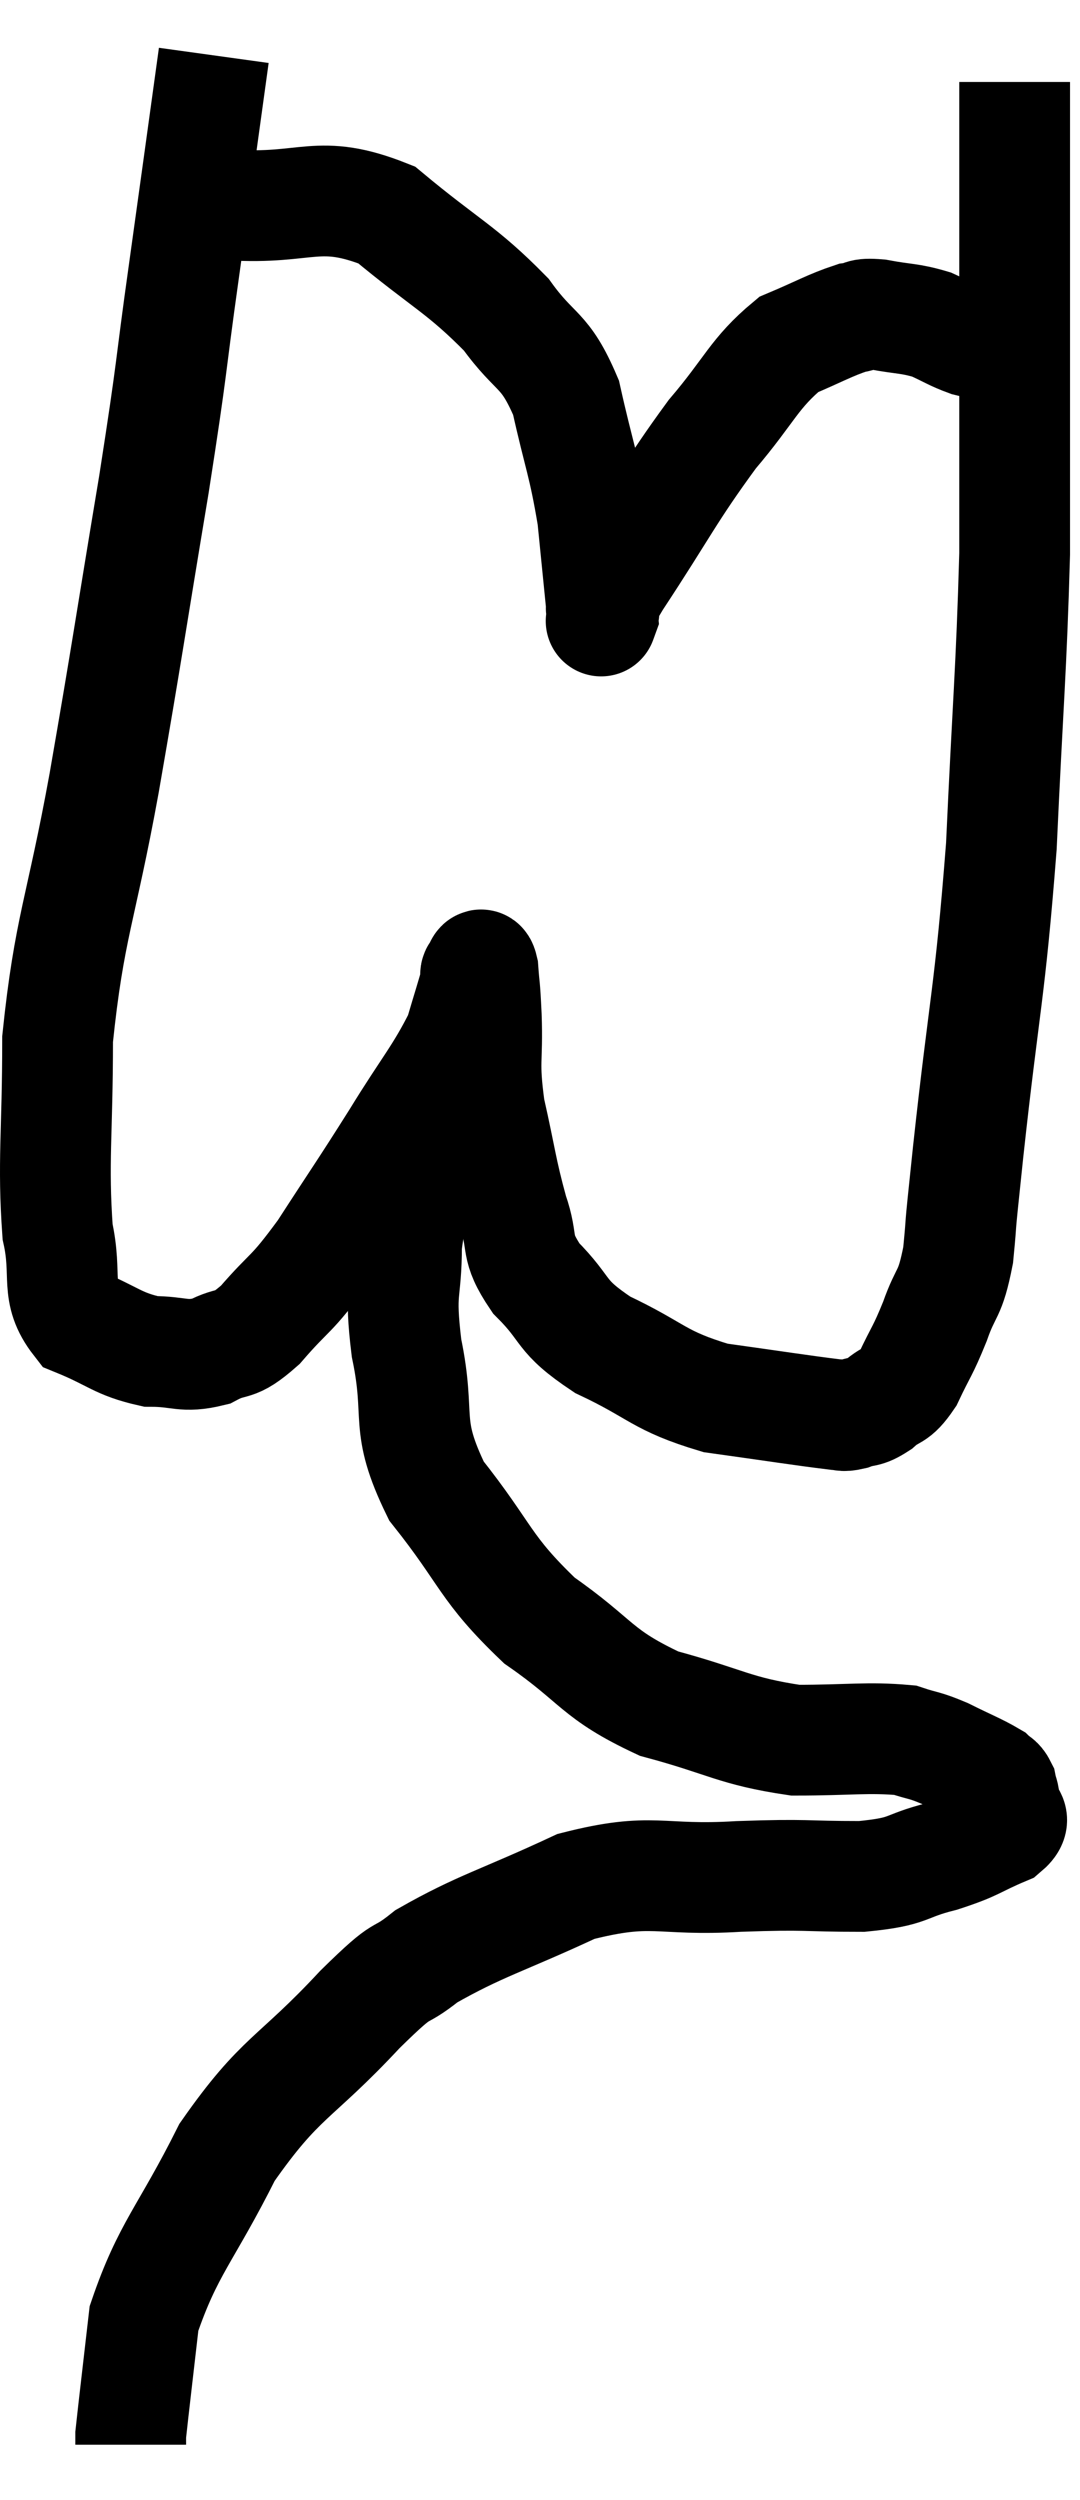 <svg xmlns="http://www.w3.org/2000/svg" viewBox="12.82 1.88 19.5 45.14" width="19.5" height="45.14"><path d="M 16.68 2.88 C 16.41 4.83, 16.41 4.845, 16.14 6.78 C 15.87 8.7, 15.96 8.31, 15.6 10.62 C 15.15 13.32, 15.135 13.515, 14.7 16.02 C 14.28 18.33, 14.07 18.615, 13.86 20.64 C 13.86 22.38, 13.77 22.845, 13.86 24.12 C 14.04 24.93, 13.8 25.2, 14.22 25.74 C 14.88 26.01, 14.94 26.145, 15.54 26.28 C 16.08 26.28, 16.125 26.4, 16.62 26.28 C 17.07 26.04, 17.01 26.25, 17.52 25.8 C 18.09 25.14, 18.045 25.32, 18.66 24.48 C 19.32 23.46, 19.365 23.415, 19.98 22.44 C 20.55 21.51, 20.76 21.3, 21.12 20.58 C 21.27 20.07, 21.345 19.845, 21.42 19.56 C 21.42 19.5, 21.39 19.485, 21.42 19.44 C 21.48 19.41, 21.495 19.185, 21.54 19.38 C 21.57 19.8, 21.57 19.59, 21.6 20.22 C 21.63 21.06, 21.54 21.015, 21.66 21.9 C 21.87 22.83, 21.87 22.995, 22.08 23.76 C 22.29 24.36, 22.095 24.36, 22.5 24.96 C 23.1 25.56, 22.89 25.62, 23.7 26.16 C 24.72 26.64, 24.69 26.805, 25.74 27.12 C 26.82 27.27, 27.285 27.345, 27.9 27.42 C 28.05 27.42, 28.005 27.465, 28.2 27.42 C 28.44 27.33, 28.425 27.405, 28.68 27.24 C 28.95 27, 28.965 27.135, 29.22 26.76 C 29.46 26.25, 29.475 26.295, 29.7 25.74 C 29.91 25.14, 29.97 25.305, 30.12 24.54 C 30.21 23.61, 30.105 24.525, 30.3 22.68 C 30.6 19.92, 30.69 19.86, 30.9 17.16 C 31.02 14.52, 31.08 14.01, 31.14 11.88 C 31.14 10.26, 31.14 10.11, 31.14 8.64 C 31.14 7.32, 31.14 6.975, 31.14 6 C 31.14 5.37, 31.14 5.4, 31.14 4.74 C 31.14 4.05, 31.14 3.705, 31.14 3.36 C 31.14 3.36, 31.14 3.36, 31.14 3.36 C 31.14 3.36, 31.14 3.36, 31.14 3.36 C 31.14 3.36, 31.14 3.36, 31.14 3.36 L 31.14 3.36" fill="none" stroke="black" stroke-width="2"></path><path d="M 16.98 5.58 C 18.39 5.67, 18.555 5.265, 19.8 5.76 C 20.88 6.66, 21.15 6.735, 21.96 7.56 C 22.5 8.31, 22.65 8.145, 23.04 9.06 C 23.28 10.14, 23.355 10.23, 23.52 11.22 C 23.61 12.12, 23.655 12.57, 23.7 13.02 C 23.7 13.02, 23.7 13.02, 23.7 13.02 C 23.7 13.02, 23.64 13.185, 23.7 13.02 C 23.82 12.69, 23.445 13.185, 23.94 12.36 C 24.81 11.04, 24.9 10.785, 25.68 9.72 C 26.37 8.91, 26.43 8.625, 27.06 8.1 C 27.63 7.86, 27.795 7.755, 28.2 7.62 C 28.44 7.59, 28.32 7.53, 28.68 7.56 C 29.16 7.65, 29.235 7.62, 29.64 7.74 C 29.97 7.89, 30.015 7.935, 30.3 8.04 C 30.54 8.1, 30.525 8.085, 30.78 8.16 C 31.05 8.25, 31.185 8.295, 31.32 8.34 L 31.32 8.34" fill="none" stroke="black" stroke-width="2"></path><path d="M 21.36 21.36 C 21.24 21.54, 21.315 21.345, 21.12 21.72 C 20.85 22.29, 20.82 22.2, 20.58 22.86 C 20.37 23.61, 20.265 23.52, 20.16 24.36 C 20.16 25.29, 20.025 25.11, 20.16 26.22 C 20.43 27.51, 20.1 27.57, 20.7 28.8 C 21.63 29.97, 21.555 30.18, 22.56 31.14 C 23.64 31.89, 23.565 32.1, 24.72 32.64 C 25.95 32.97, 26.07 33.135, 27.18 33.3 C 28.17 33.3, 28.485 33.24, 29.16 33.3 C 29.52 33.42, 29.49 33.375, 29.88 33.54 C 30.3 33.75, 30.465 33.81, 30.72 33.96 C 30.81 34.05, 30.84 34.02, 30.9 34.14 C 30.93 34.29, 30.945 34.245, 30.96 34.44 C 30.96 34.68, 31.245 34.68, 30.96 34.92 C 30.39 35.16, 30.465 35.19, 29.82 35.4 C 29.1 35.58, 29.295 35.67, 28.38 35.76 C 27.27 35.76, 27.45 35.715, 26.16 35.76 C 24.69 35.85, 24.63 35.58, 23.22 35.94 C 21.87 36.57, 21.495 36.645, 20.52 37.2 C 19.92 37.68, 20.22 37.275, 19.32 38.16 C 18.12 39.45, 17.895 39.345, 16.92 40.74 C 16.17 42.24, 15.855 42.465, 15.42 43.74 C 15.3 44.79, 15.24 45.285, 15.18 45.84 C 15.18 45.9, 15.18 45.915, 15.18 45.96 L 15.18 46.02" fill="none" stroke="black" stroke-width="2"></path></svg>